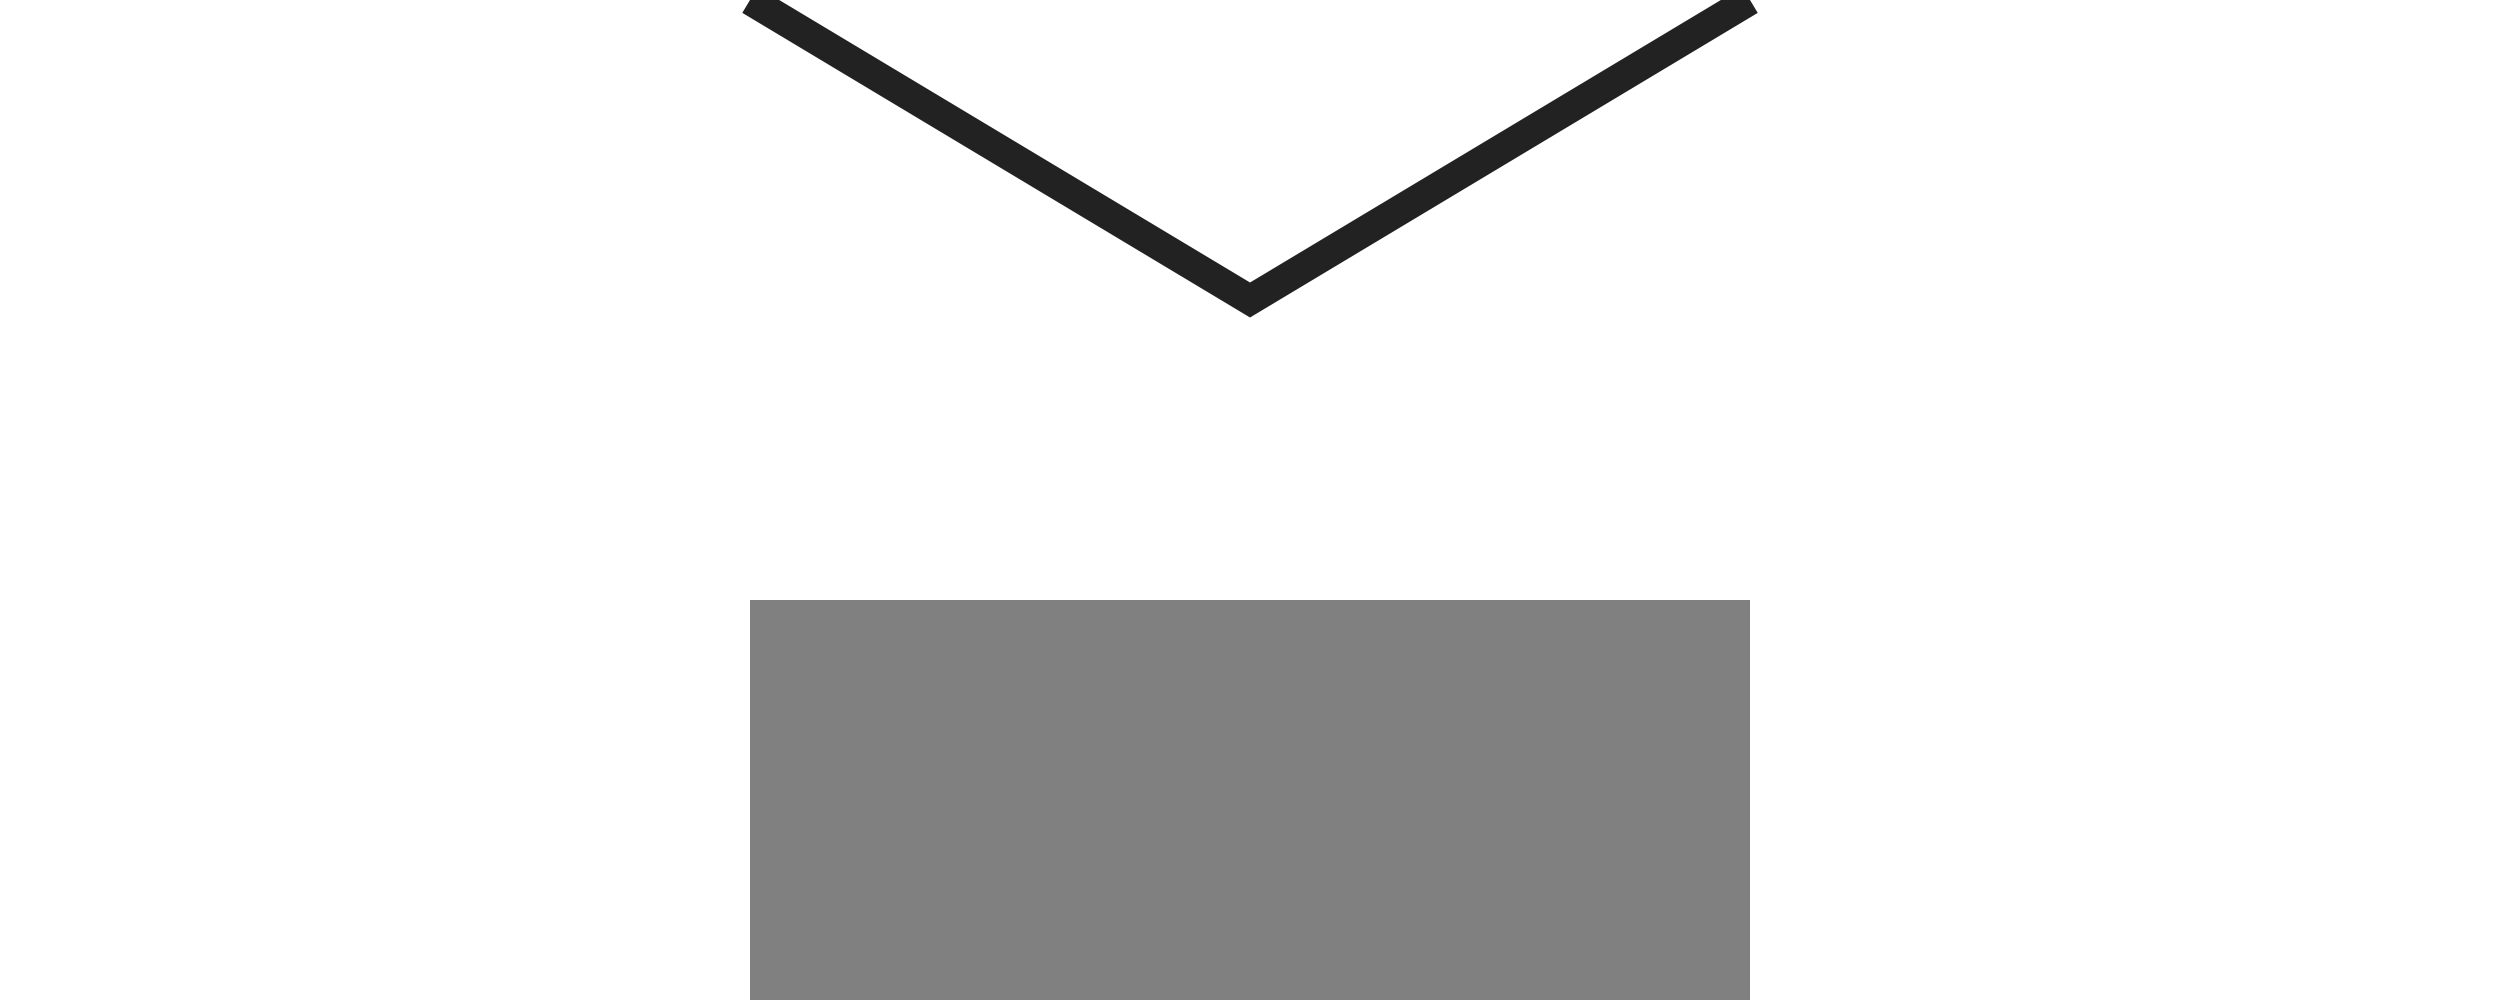 <?xml version="1.0" encoding="UTF-8"?>
<svg width="250px" height="100px" xmlns="http://www.w3.org/2000/svg" viewBox="0 0 100 100">
    <rect x="0" y="0" width="100" height="100" fill="#808080" stroke="none"/>
    <rect x="0" y="0" width="100" height="60" fill="white"></rect>
    <path d="M0,0 L50,30 L100,0" fill="none" stroke="#222" stroke-width="3px"></path>
 </svg>